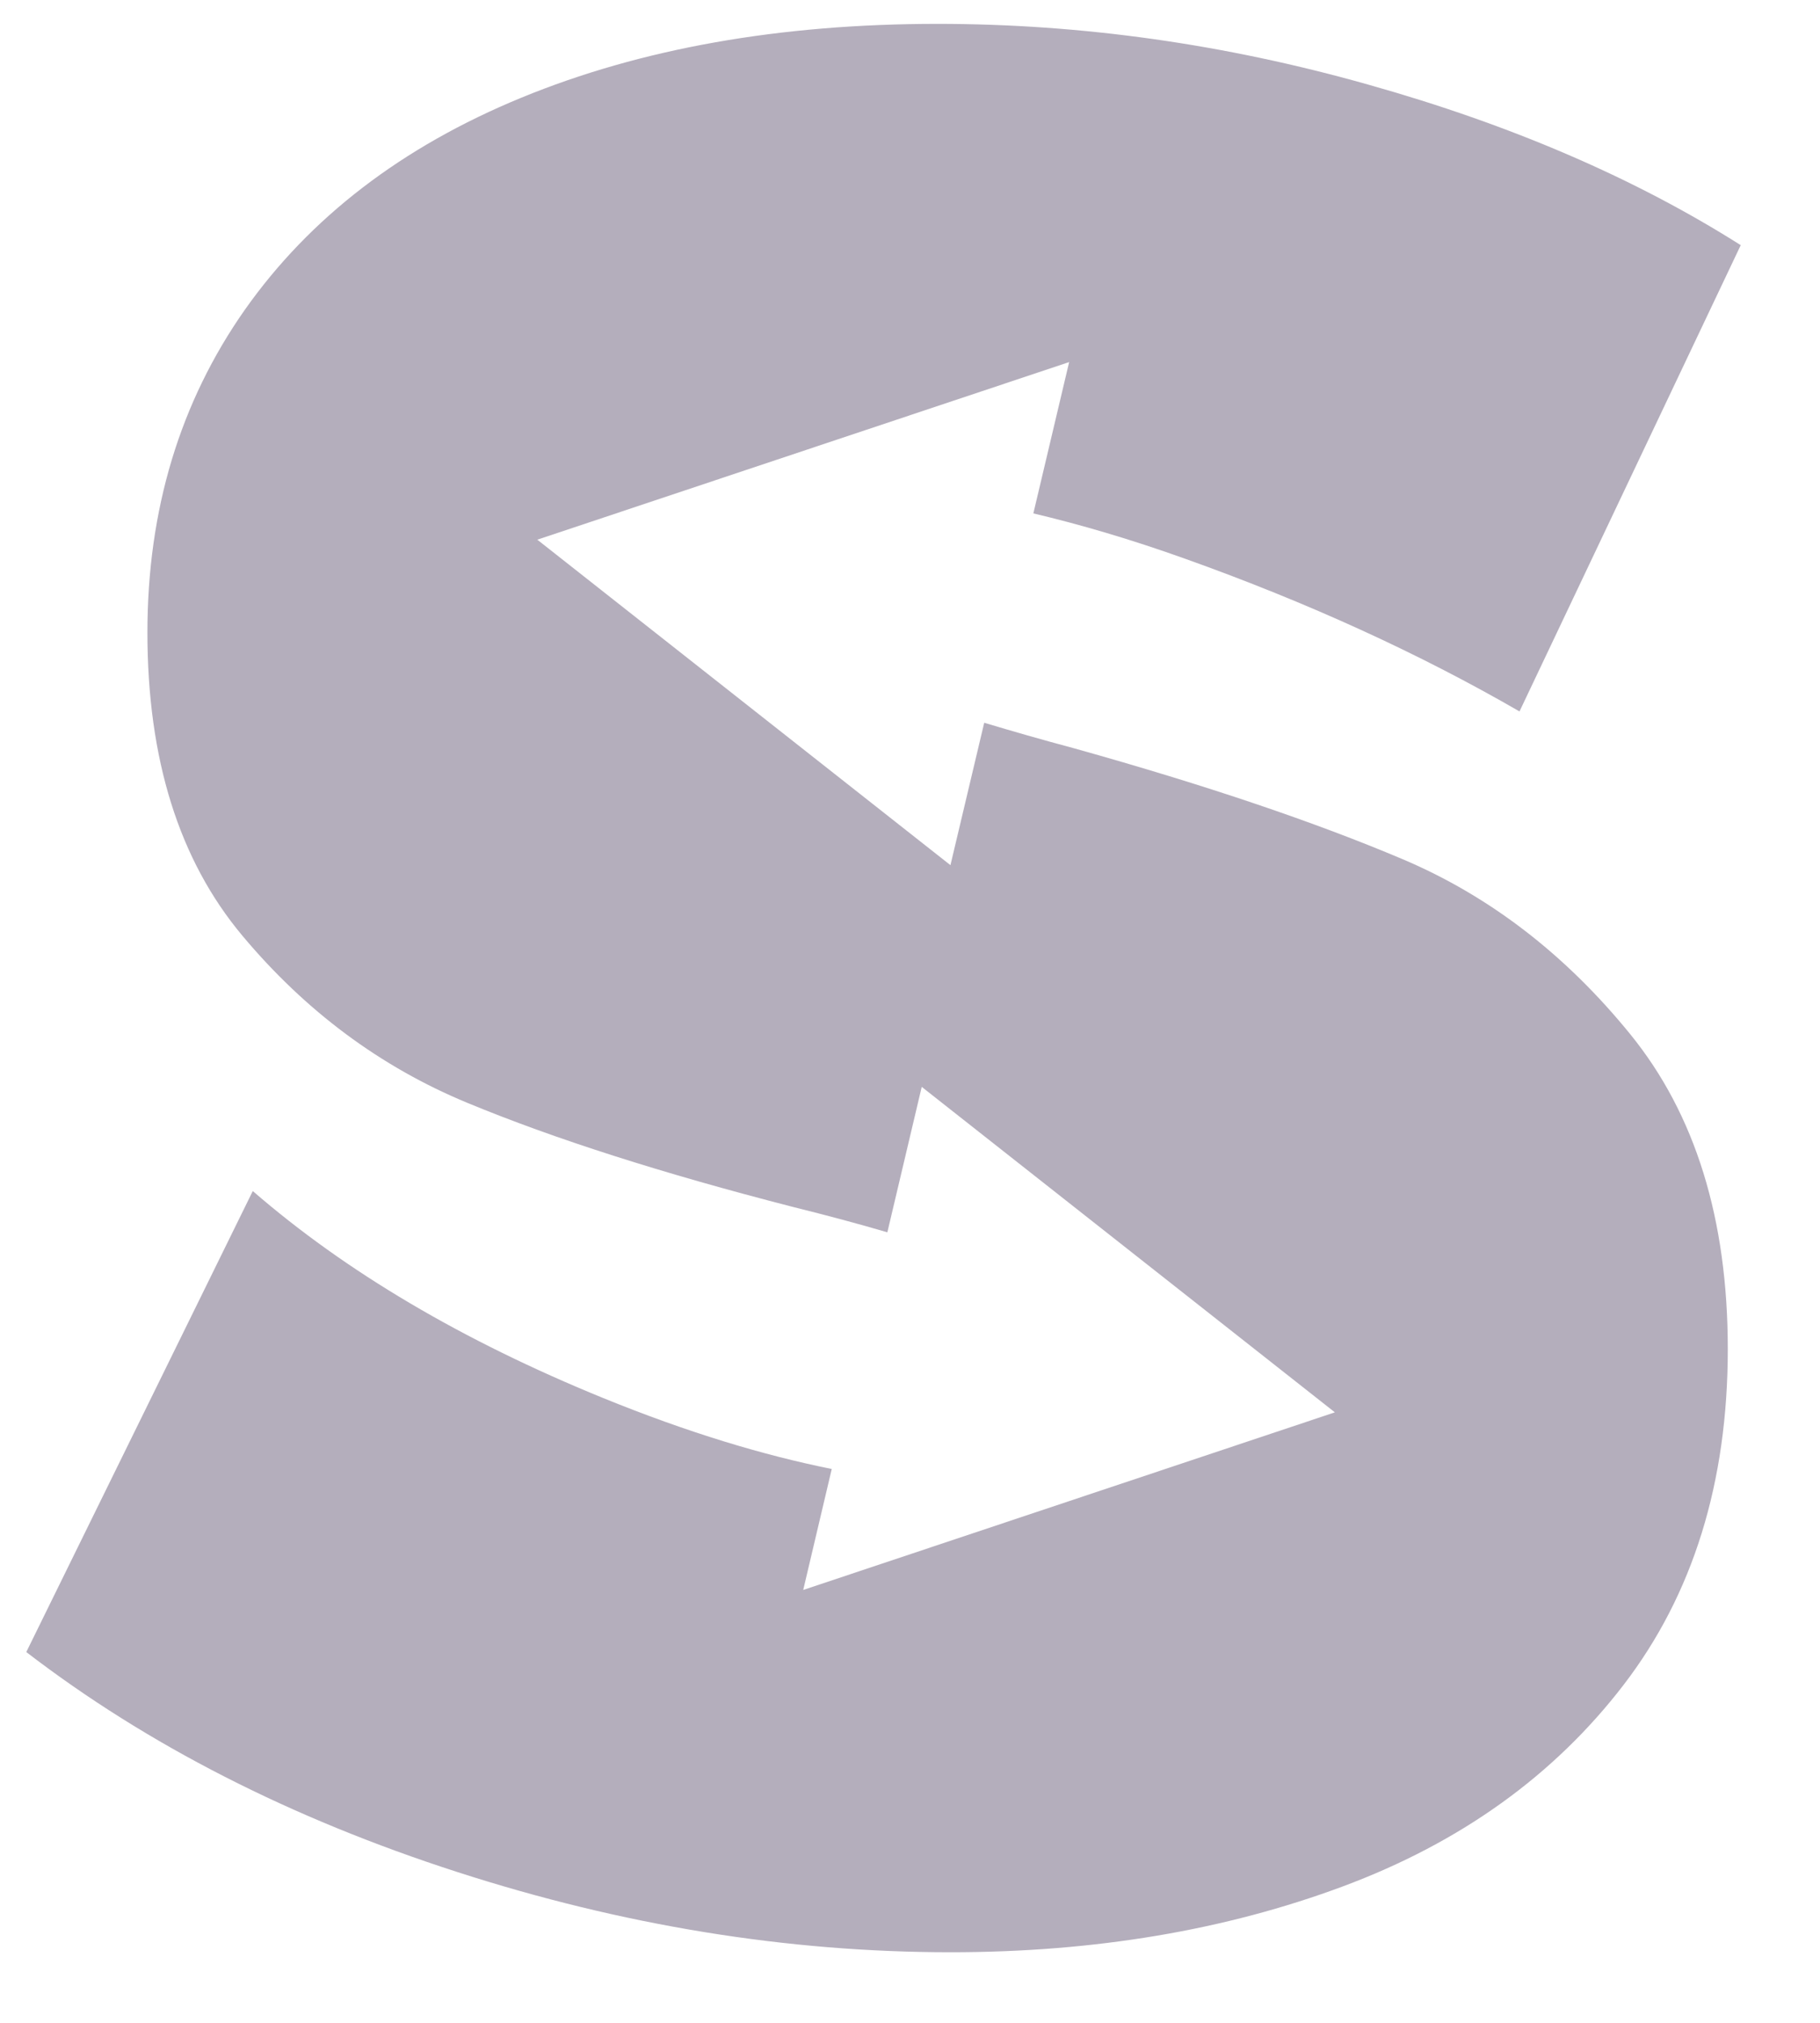 <?xml version="1.0" encoding="utf-8"?>
<svg version="1.1" xmlns="http://www.w3.org/2000/svg" viewBox="0 0 900 1000">
<style type="text/css">.loader-logo-light{fill:#B4AEBC;}</style>
<g>
	<path class="loader-logo-light"
		  d="M265.7,266.8l263-87.8L511,253.8c22.8,5.4,47.6,12.6,75,22.4c60.8,21.7,115.9,46.9,165.4,75.5l109.4-230.5
		c-52.1-33-113.5-59.5-184.3-79.4c-70.8-20-141.7-30-212.9-30c-78.1,0-146.7,12.2-205.8,36.5c-59.1,24.3-104.6,59.3-136.7,104.8
		C89,198.8,72.9,252,72.9,312.7c0,62.5,15.6,112.4,46.9,149.8c31.2,37.3,68.3,64.9,111.3,82.7c43,17.8,96.6,34.9,160.8,51.4
		c17.3,4.3,32.6,8.4,46.9,12.6l17-71.9l204.3,160.9l-262.9,87.8l14.1-59.8c-33.8-6.8-71.1-18-113.1-35.1
		C228.8,662.8,171,628.7,125,588.8L13,816.7c59.9,46,130.9,82.2,213,108.7c82,26.5,163.4,39.7,244.1,39.7
		c71.2,0,135.9-10.9,194.1-32.6c58.2-21.7,104.4-54.9,138.7-99.6c34.3-44.7,51.5-100,51.5-166c0-64.3-16.1-116.1-48.2-155.6
		c-32.1-39.5-69.7-68.4-112.7-86.6c-43-18.2-97-36.5-162.1-54.7c-16.5-4.4-31-8.6-44.7-12.7L470,427.7L265.7,266.8z"/>
</g>
</svg>
